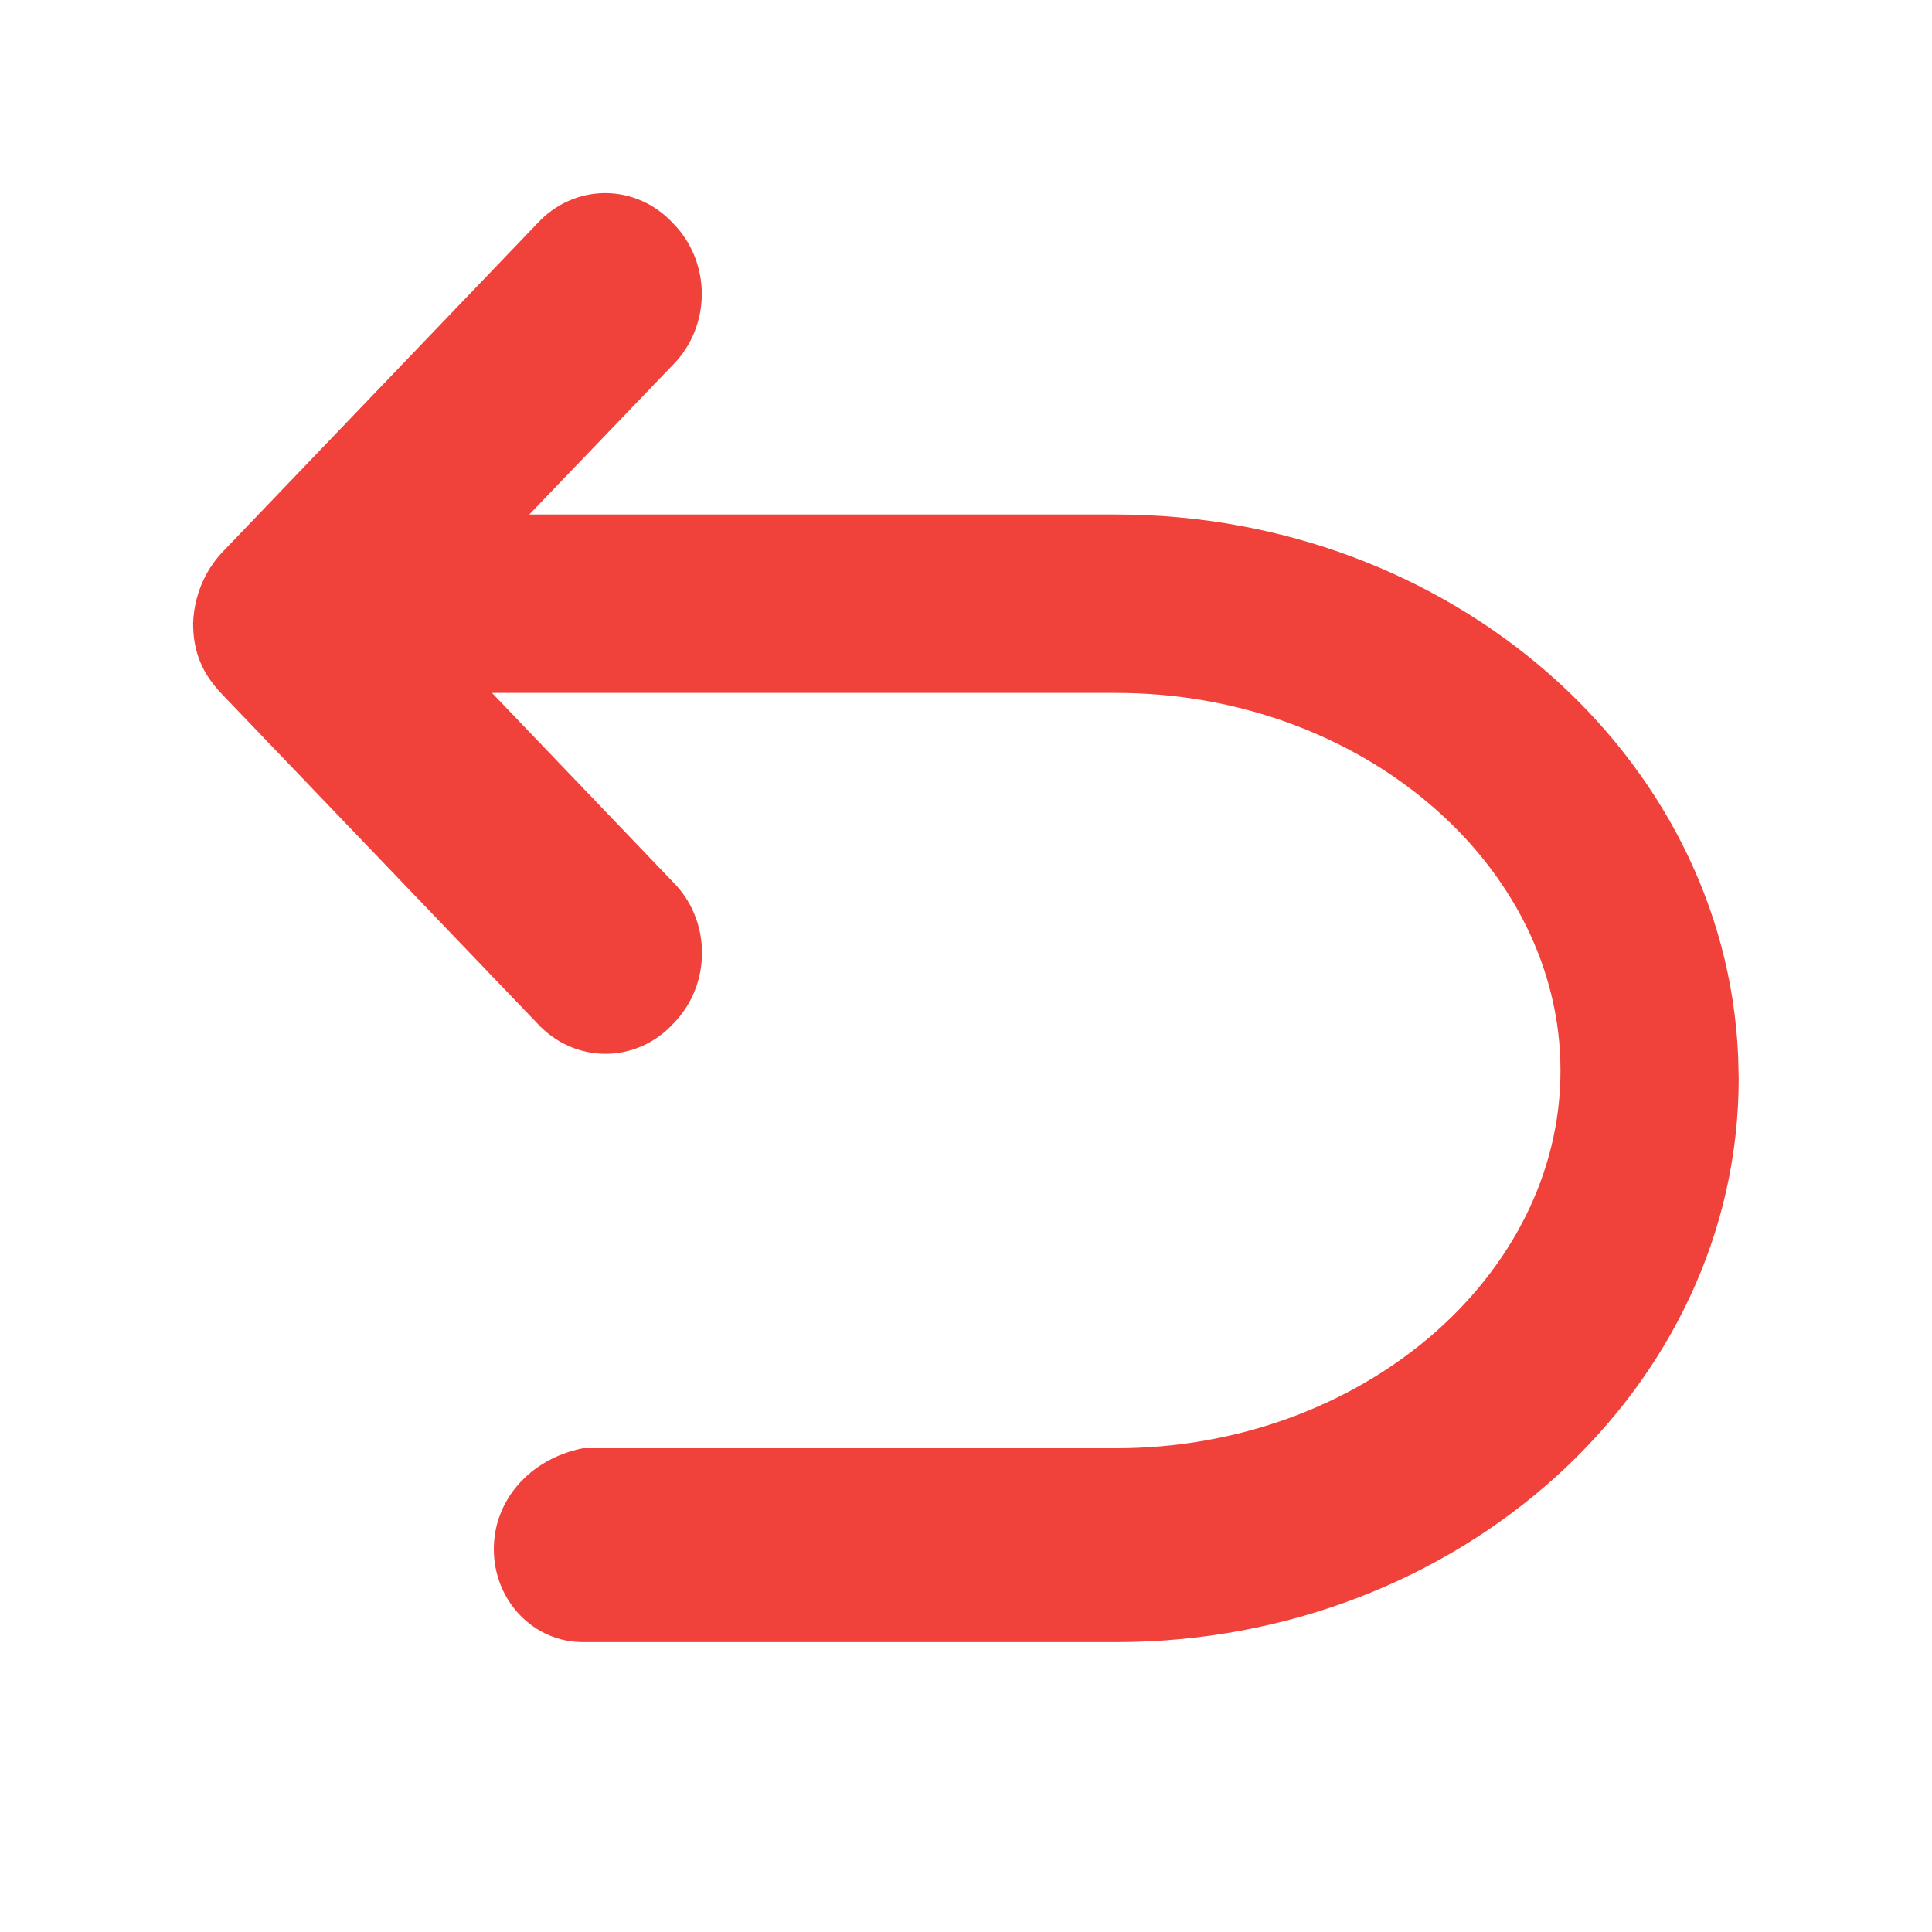 <?xml version="1.0" encoding="utf-8"?>
<!-- Generator: Adobe Illustrator 15.0.0, SVG Export Plug-In  -->
<!DOCTYPE svg PUBLIC "-//W3C//DTD SVG 1.1//EN" "http://www.w3.org/Graphics/SVG/1.1/DTD/svg11.dtd">
<svg version="1.1"
	 xmlns="http://www.w3.org/2000/svg" xmlns:xlink="http://www.w3.org/1999/xlink" xmlns:a="http://ns.adobe.com/AdobeSVGViewerExtensions/3.0/"
	 x="0px" y="0px" width="20px" height="20px" viewBox="143.273 426.639 20 20" enable-background="new 143.273 426.639 20 20"
	 xml:space="preserve">
<defs>
</defs>
<rect display="none" fill="#E0E0E0" width="2229.455" height="1311.244"/>
<rect x="143.273" y="426.639" display="none" fill="#C9C9C9" width="20" height="20"/>
<path fill="#F0423B" d="M150.241,435.771l-1.875-1.959h6.461c2.532,0,4.6,1.775,4.6,3.909c0,2.135-2.068,3.91-4.6,3.91h-5.52
	c-0.545,0.109-0.922,0.534-0.922,1.044c0,0.535,0.411,0.963,0.922,0.963h5.522c3.538-0.001,6.443-2.614,6.443-5.836l-0.006-0.235
	c-0.137-3.112-2.985-5.602-6.438-5.602h-6.076l1.488-1.55c0.19-0.192,0.298-0.457,0.298-0.733s-0.108-0.541-0.298-0.732
	c-0.184-0.199-0.437-0.312-0.702-0.312c-0.265,0-0.518,0.113-0.701,0.312l-3.267,3.41c-0.183,0.197-0.289,0.458-0.298,0.731
	c0,0.298,0.095,0.521,0.298,0.733l3.268,3.412c0.184,0.199,0.437,0.312,0.702,0.312s0.518-0.112,0.702-0.312
	c0.191-0.192,0.298-0.457,0.298-0.733S150.433,435.963,150.241,435.771L150.241,435.771z M150.241,435.771"/>
</svg>
